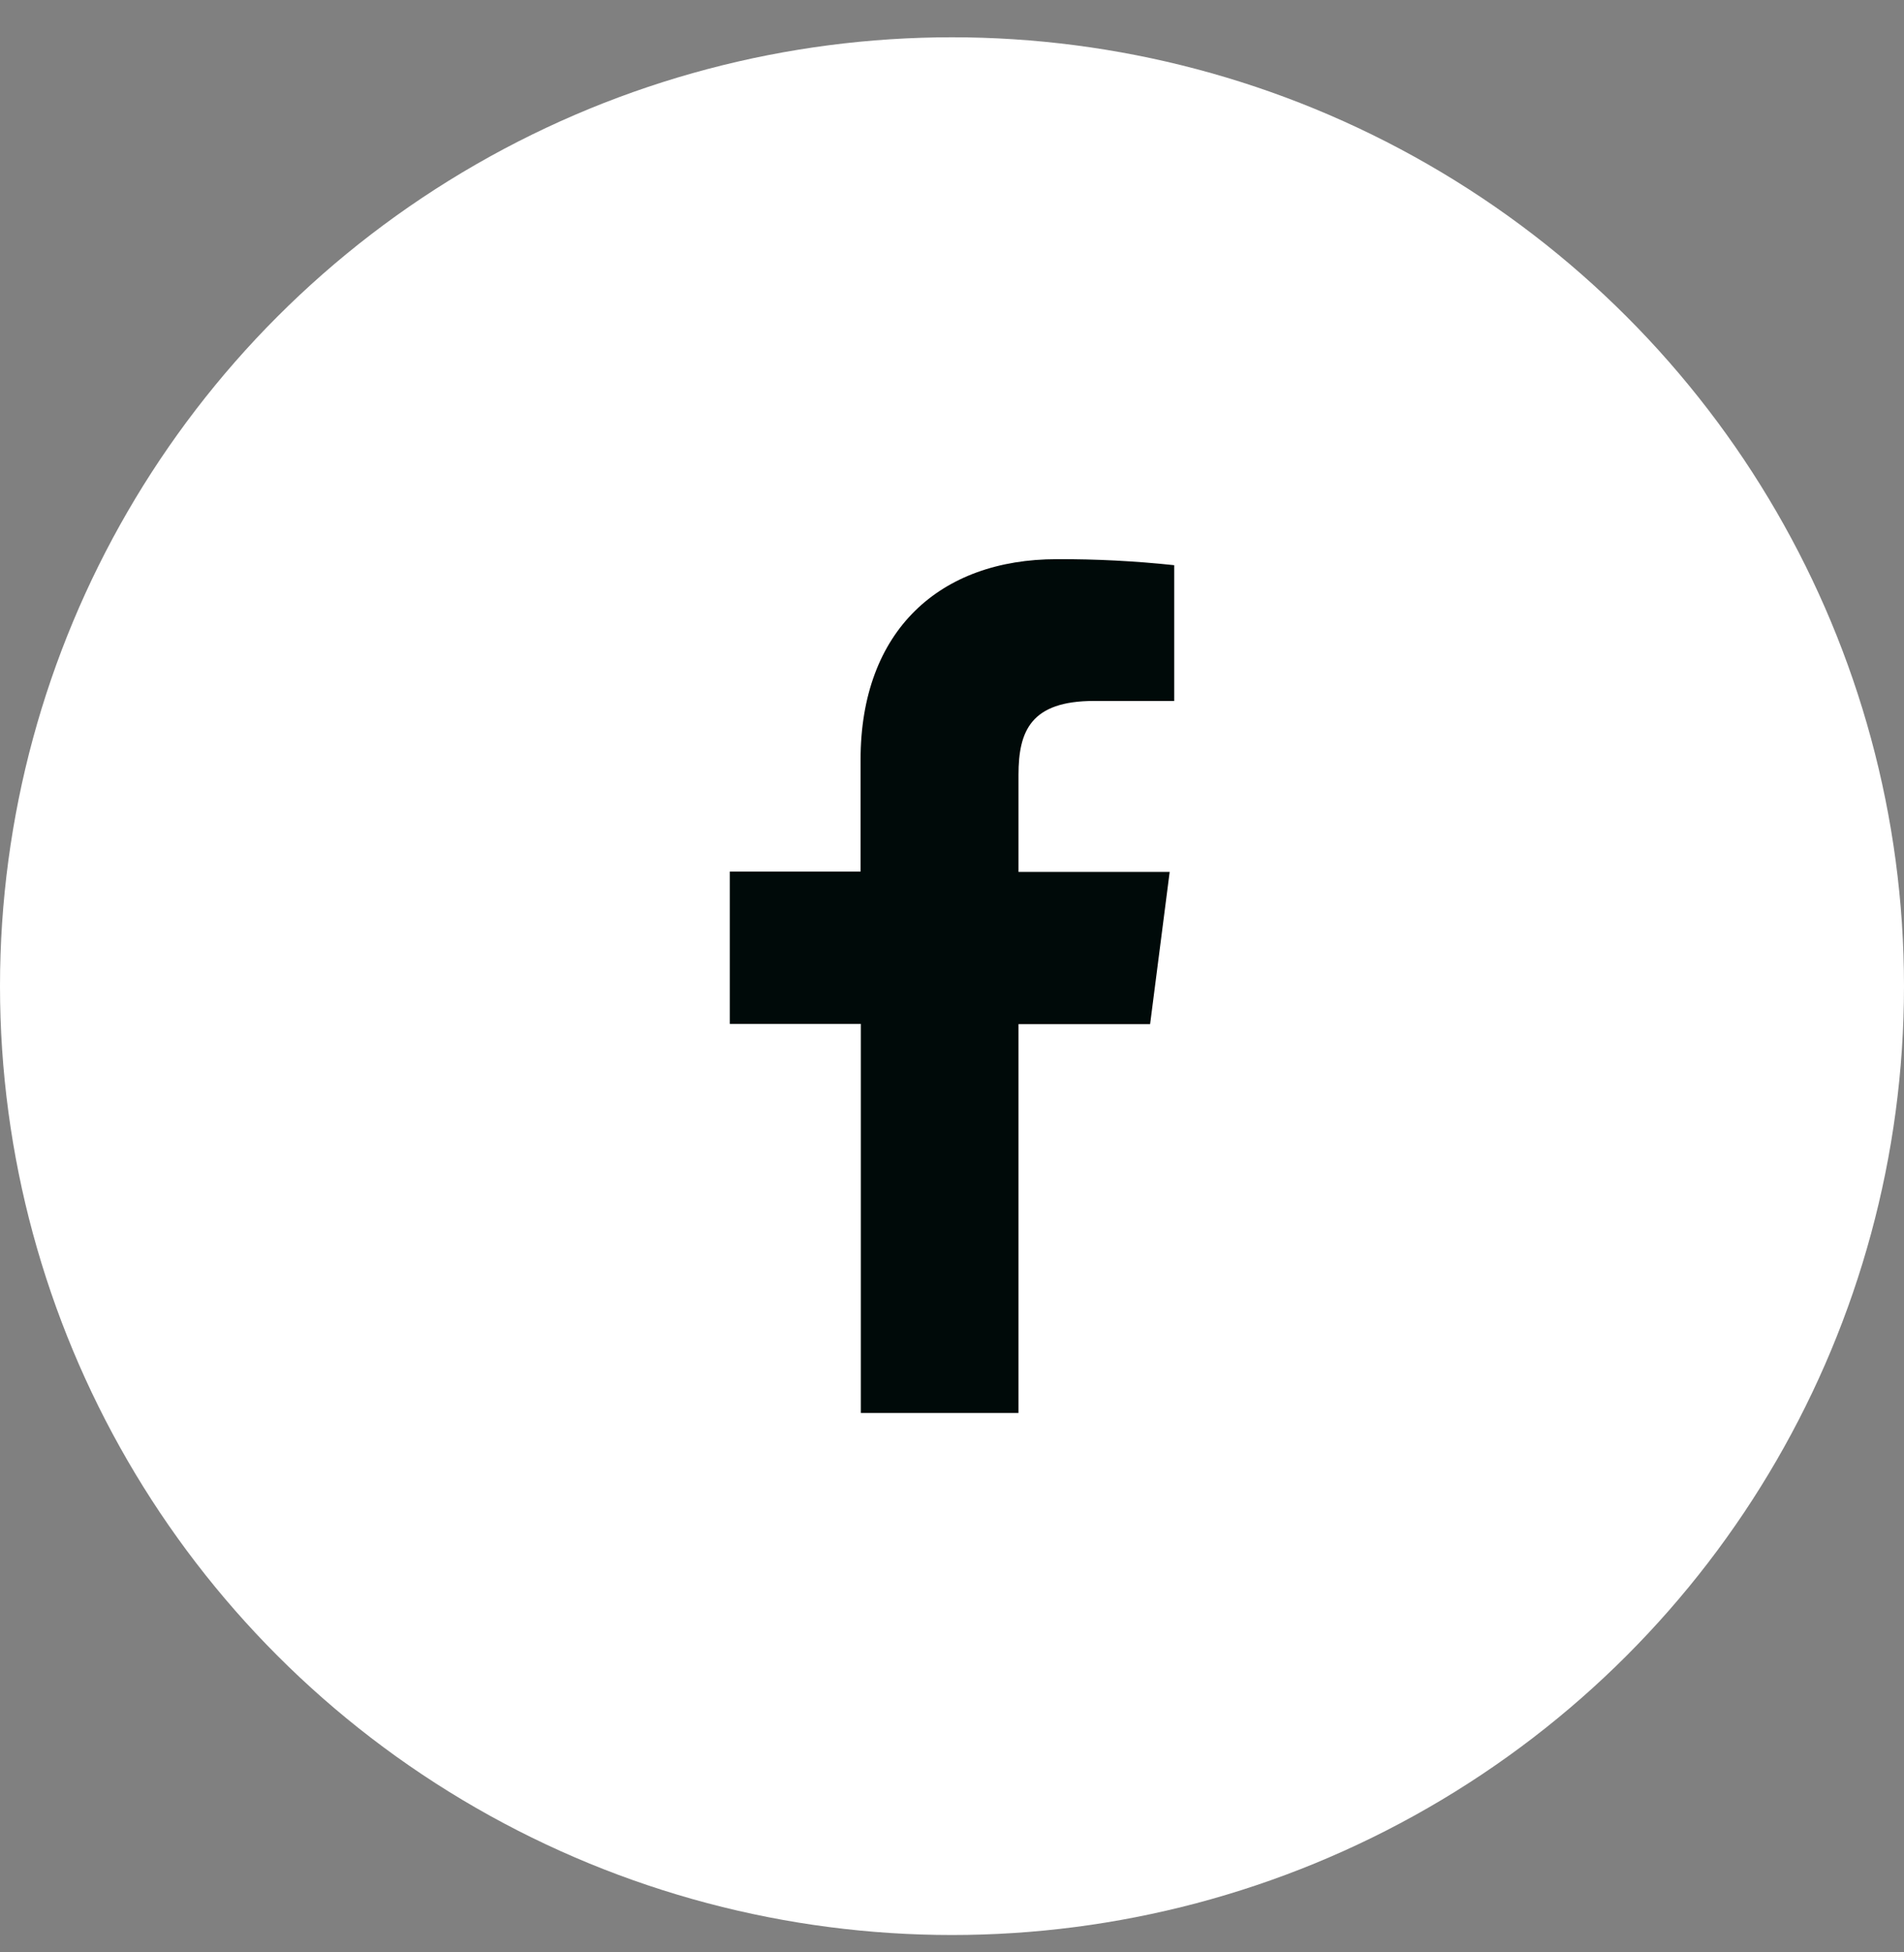 <svg width="40" height="41" viewBox="0 0 40 41" fill="none" xmlns="http://www.w3.org/2000/svg">
<rect x="0" y="0" width="40" height="41" fill="#808080" stroke="none"/>
<ellipse cx="20" cy="20.709" rx="20" ry="19.926" fill="white"/>
<path d="M21.397 29.673V21.507H24.162L24.573 18.31H21.397V16.274C21.397 15.351 21.655 14.72 22.984 14.72H24.668V11.869C23.849 11.782 23.025 11.739 22.201 11.743C19.757 11.743 18.079 13.229 18.079 15.958V18.304H15.332V21.502H18.085V29.673H21.397Z" fill="#000A09"/>
</svg>
